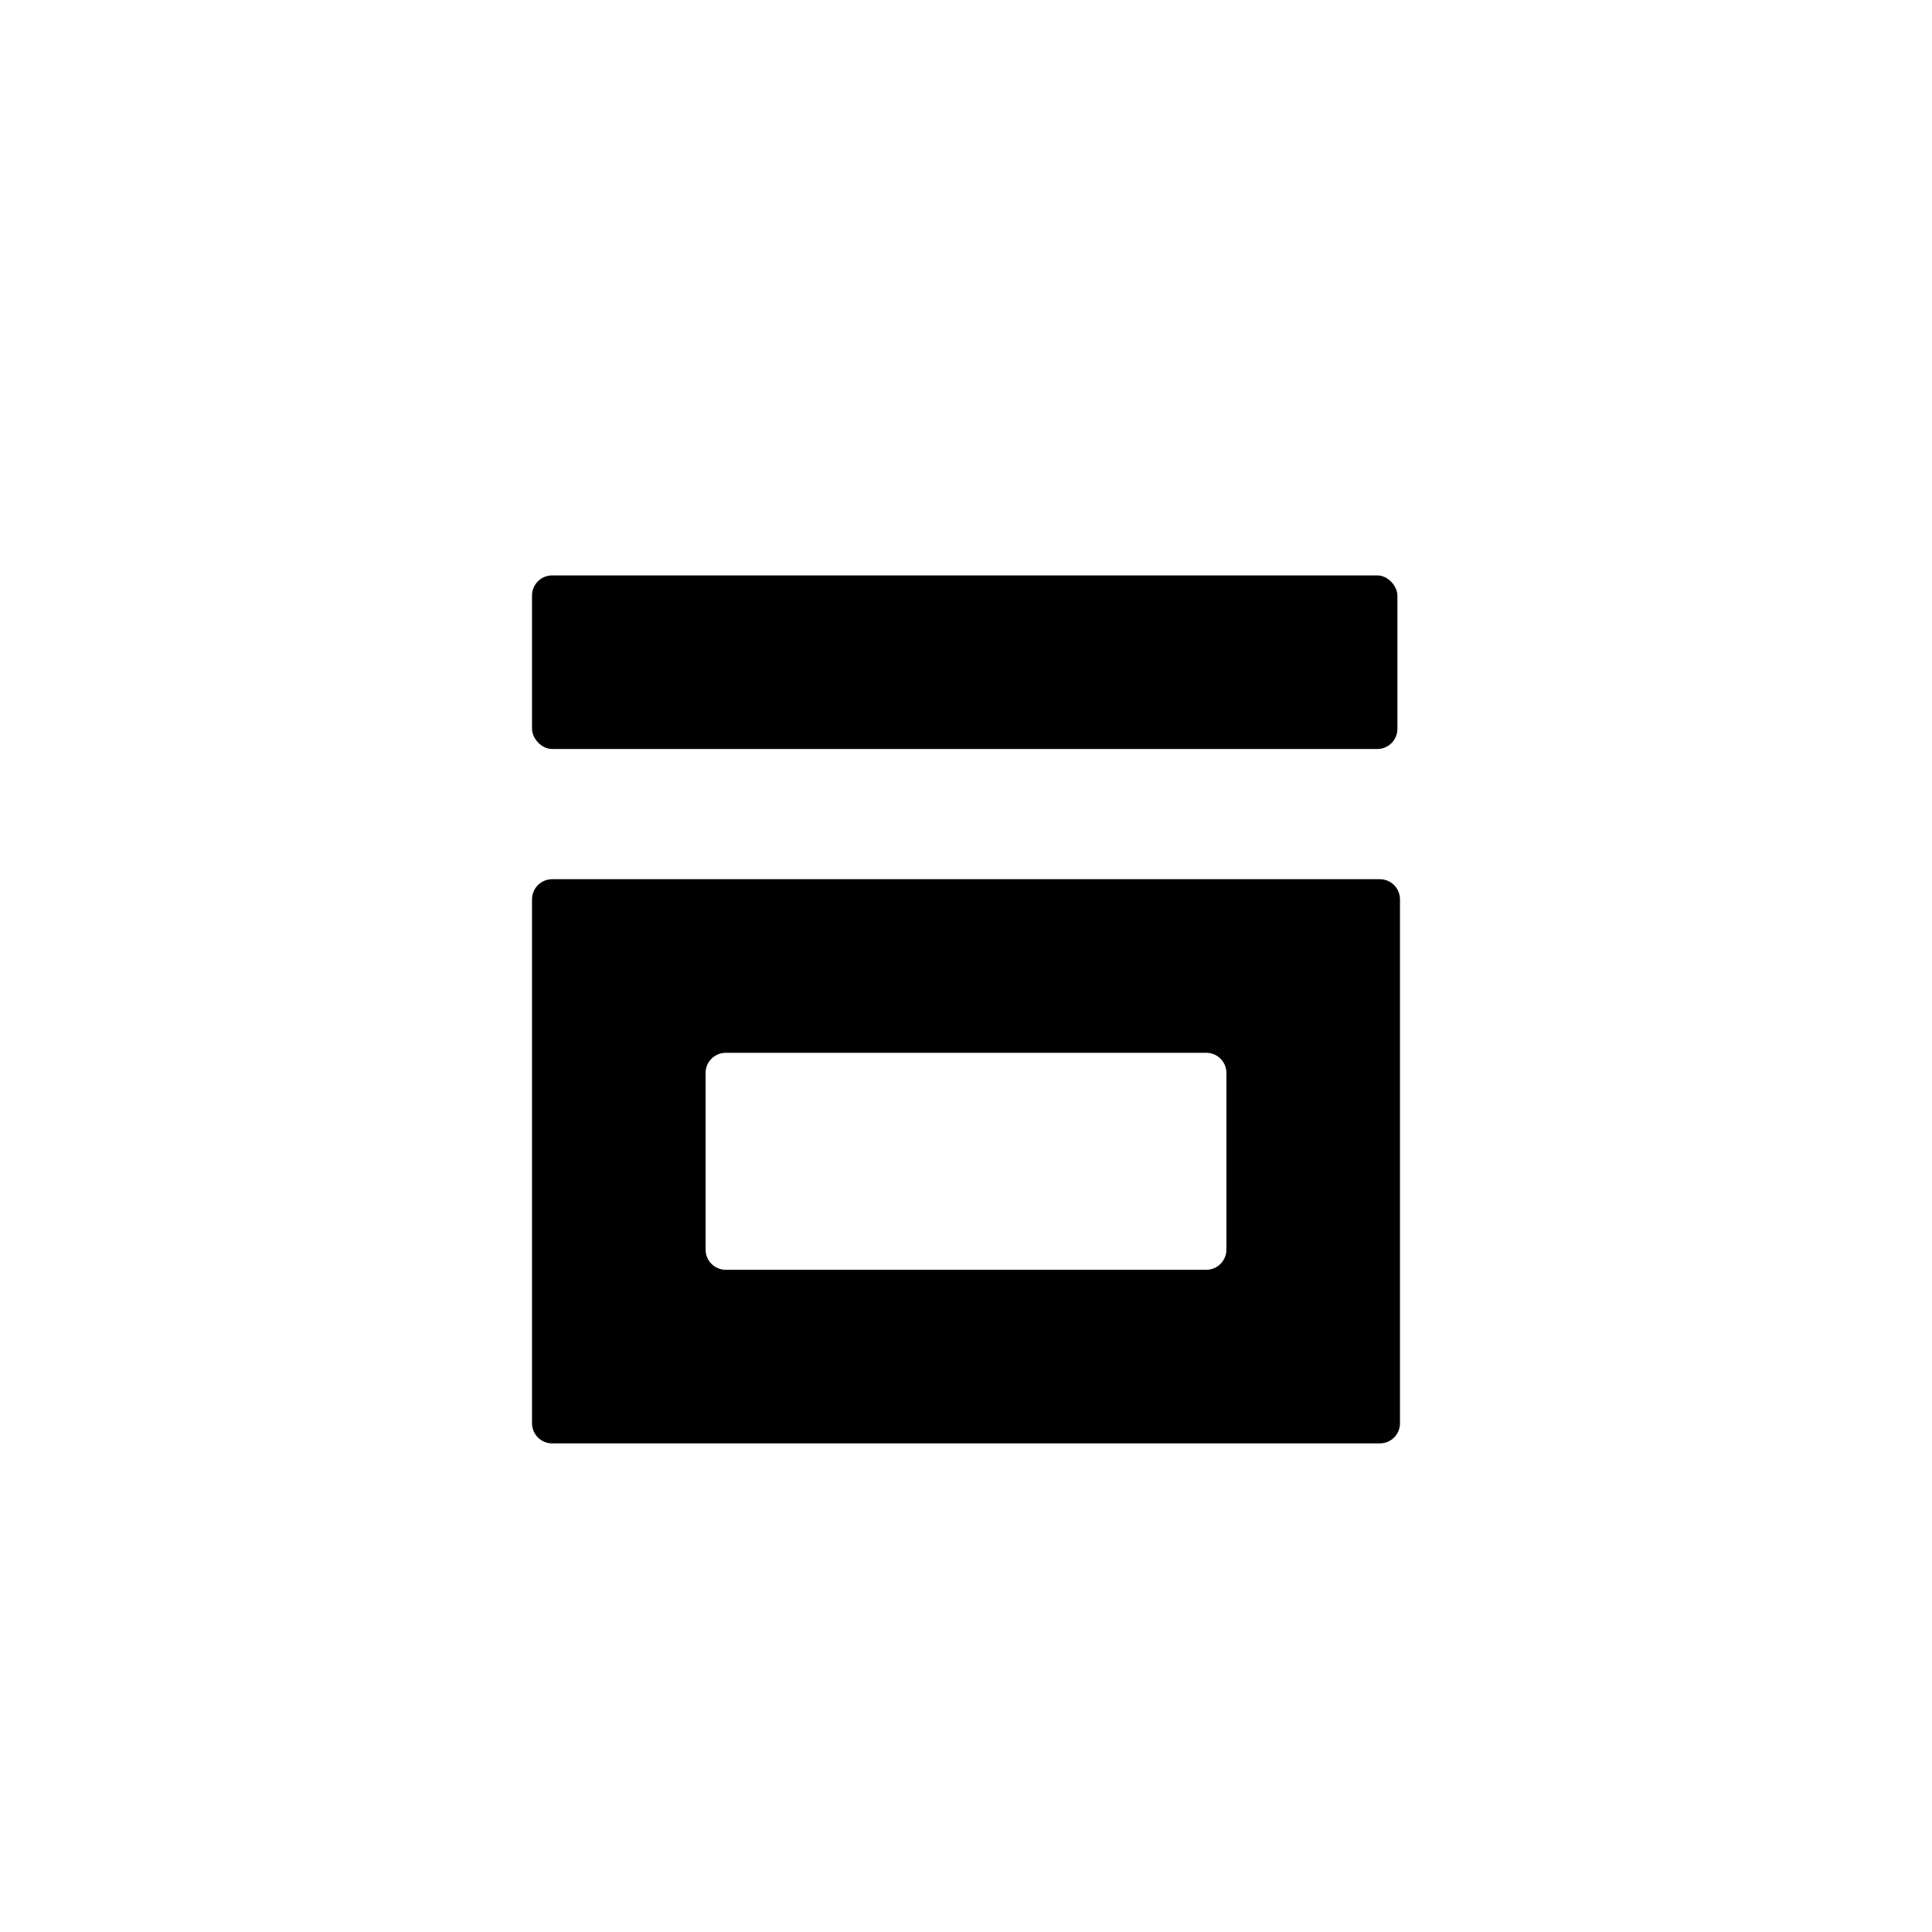 <?xml version="1.0" encoding="UTF-8"?>
<svg id="numbers" xmlns="http://www.w3.org/2000/svg" width="96" height="96" viewBox="0 0 96 96">
  <g id="U_x2B_0036">
    <path d="M69.564,70.721v-26.034c-0-.552-.448-1-1-1H27.436c-.552,0-1,.448-1,1v26.034c0.0.552.448,1,1,1h41.129c.552,0,1-.448,1-1ZM35.061,62.095v-8.782c0-.552.448-1,1-1h23.878c.552-0,1,.448,1,1v8.782c0,.552-.448,1-1,1h-23.878c-.552 0-1-.448-1-1Z"/>
    <rect x="26.436" y="28.592" width="43" height="8.626" rx="1" ry="1"/>
  </g>
</svg>